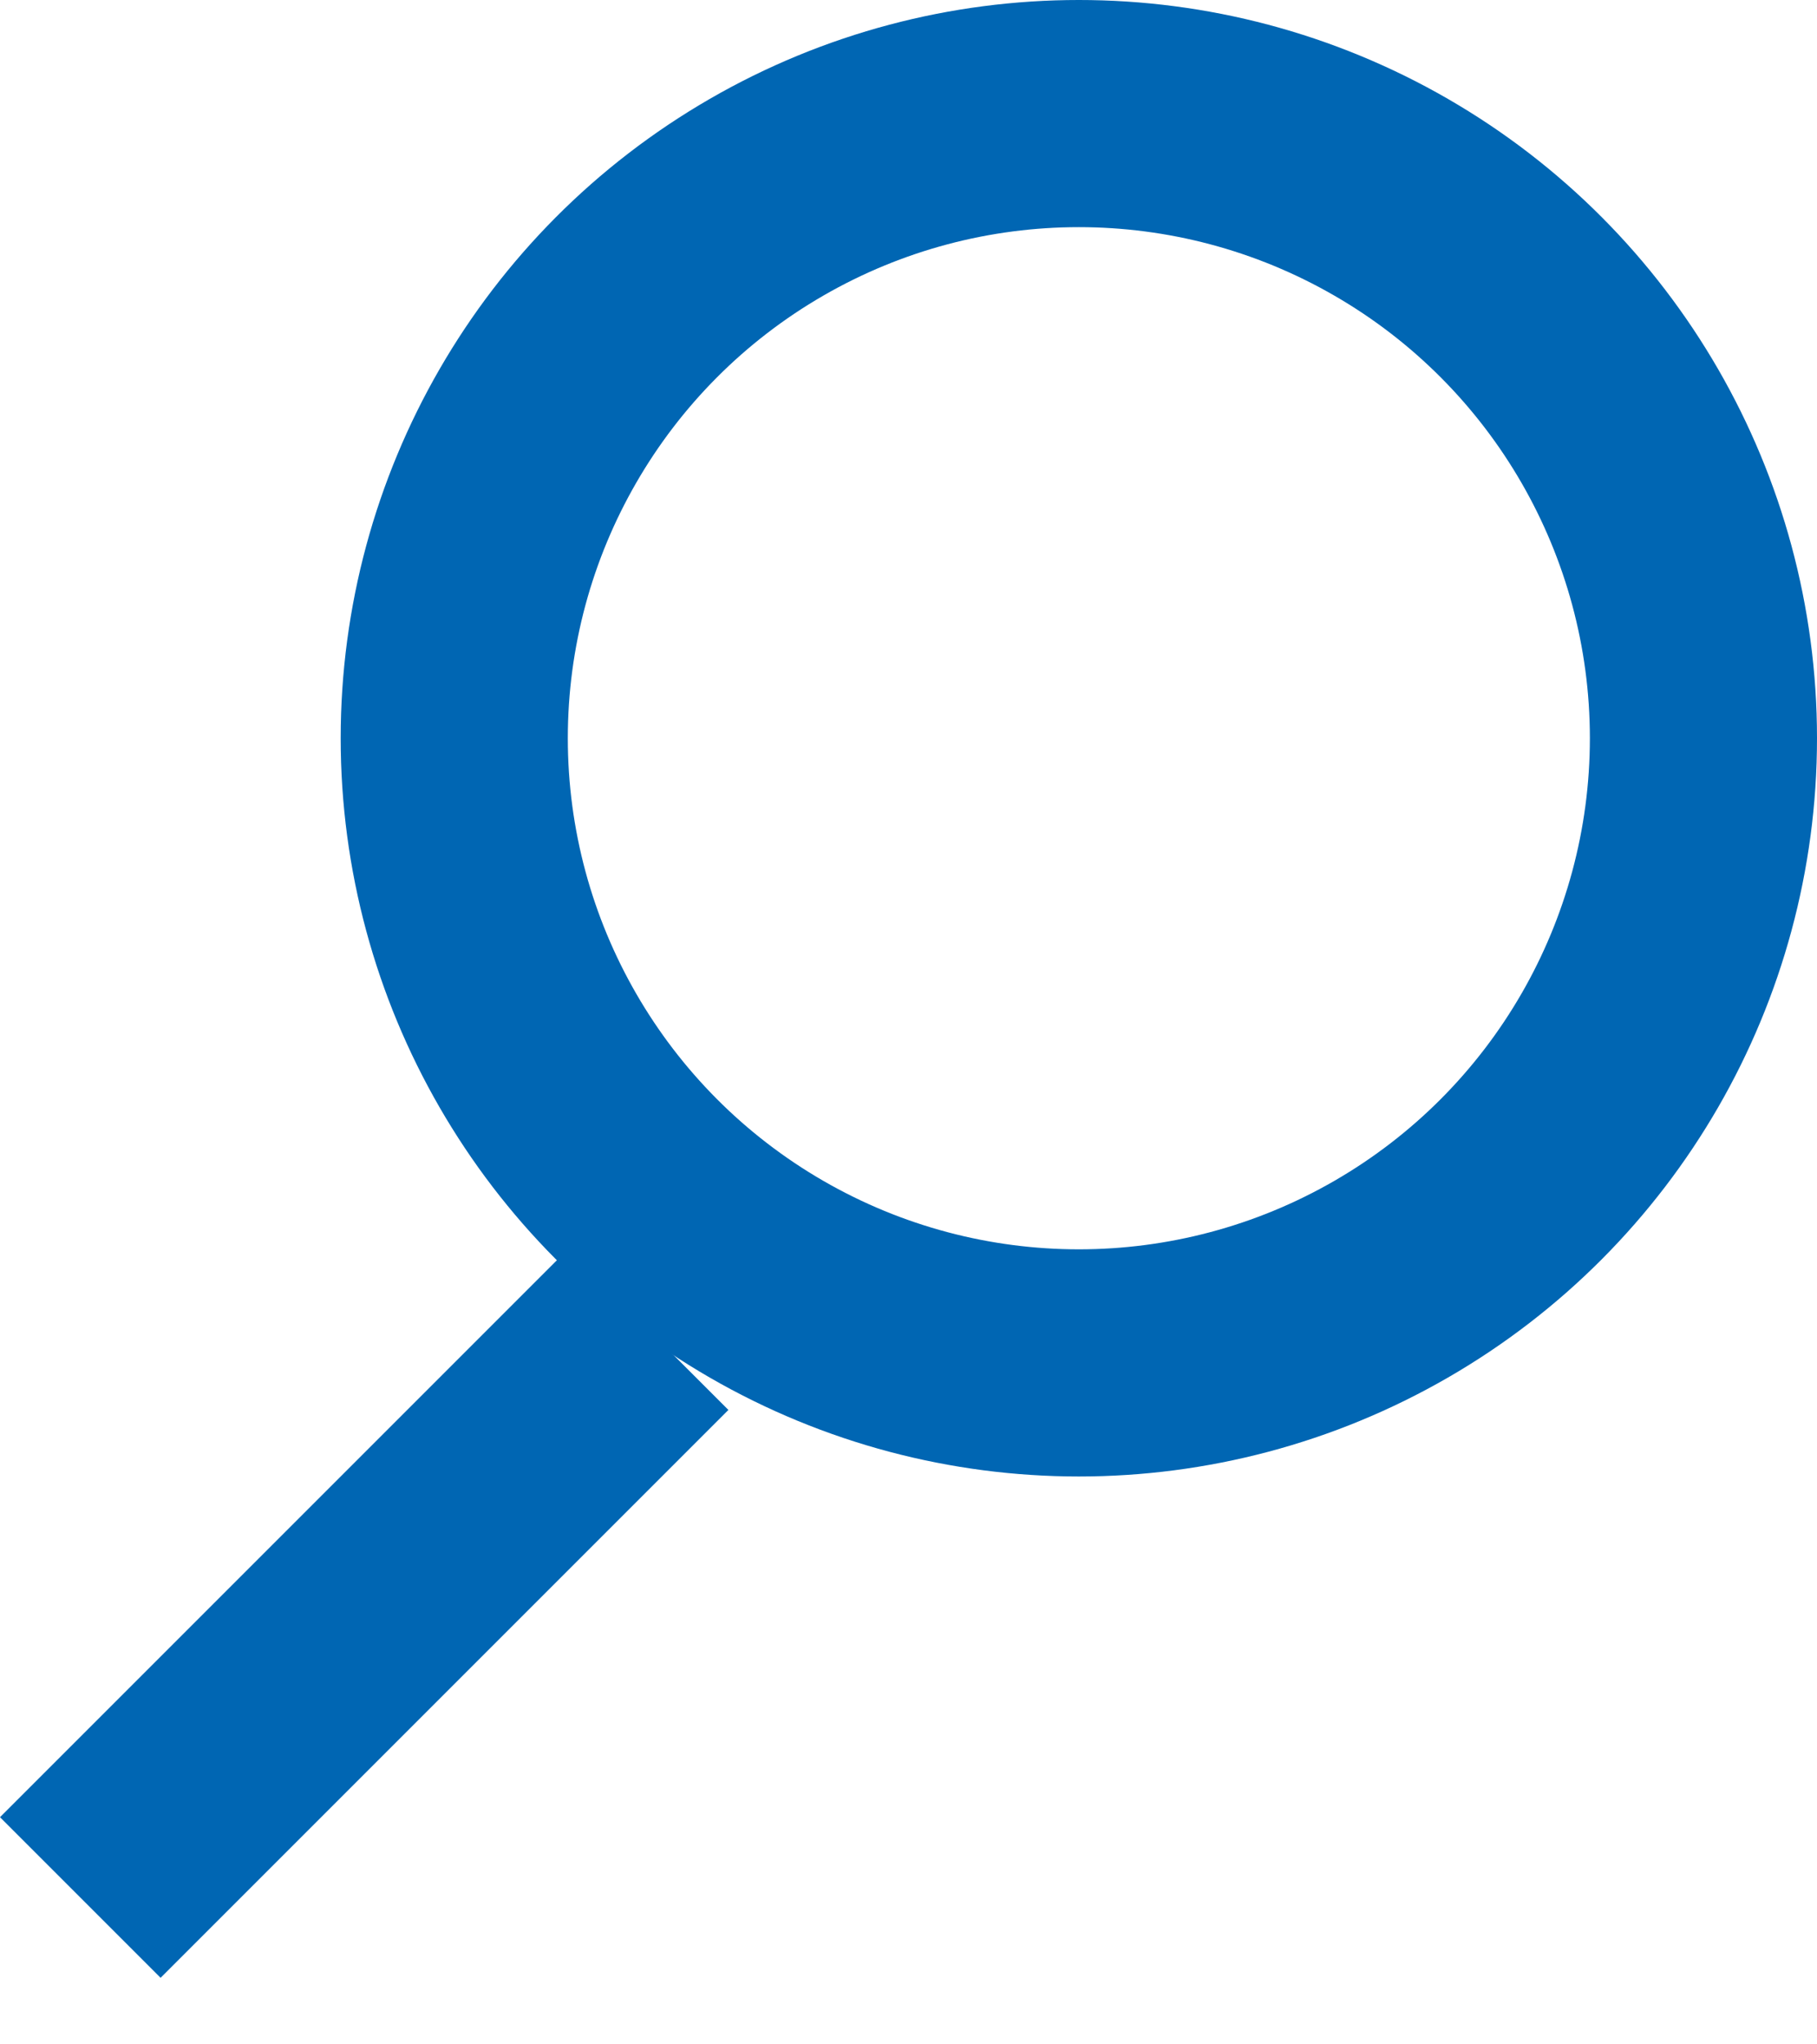 <svg width="16" height="18" viewBox="0 0 16 18" fill="none" xmlns="http://www.w3.org/2000/svg">
    <circle cx="9.5" cy="6.5" r="5.5" stroke="#0066B3" stroke-width="2"/>
    <line x1="5.707" y1="11.707" x2="0.707" y2="16.707" stroke="#0066B3" stroke-width="2"/>
</svg>
